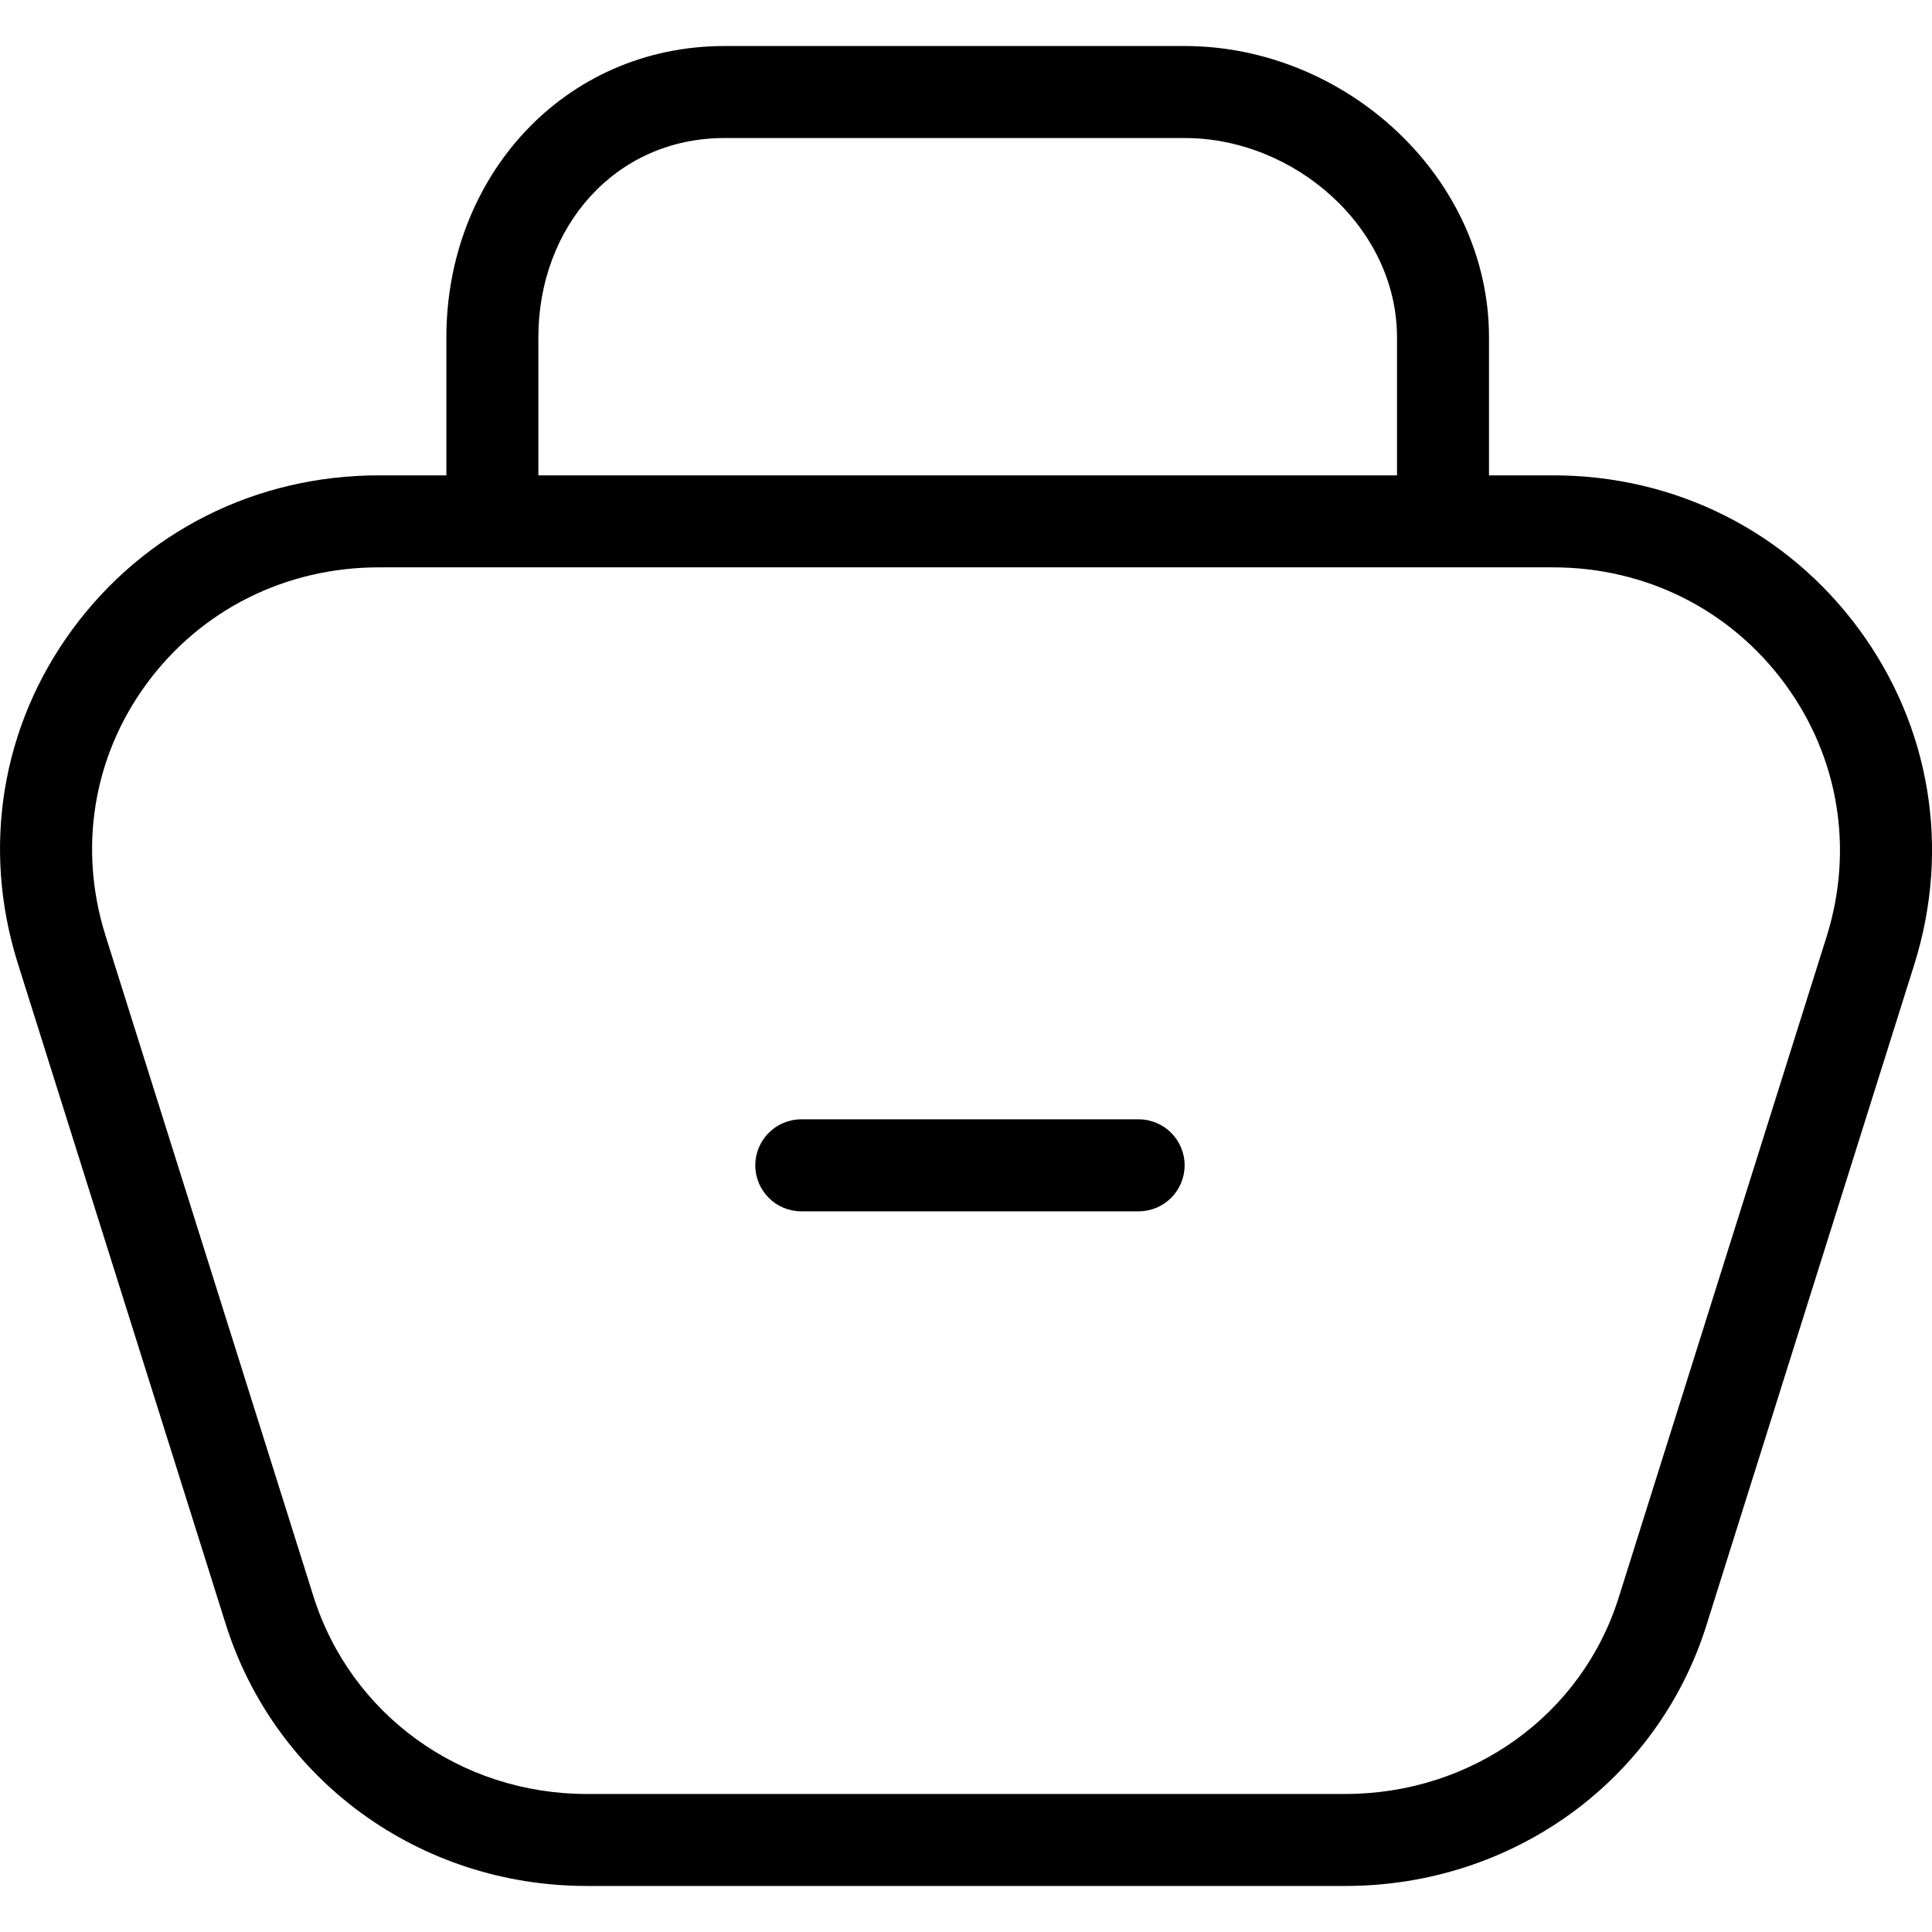 <?xml version="1.0" encoding="iso-8859-1"?>
<!-- Generator: Adobe Illustrator 19.1.0, SVG Export Plug-In . SVG Version: 6.00 Build 0)  -->
<svg version="1.1" id="Capa_1" xmlns="http://www.w3.org/2000/svg" xmlns:xlink="http://www.w3.org/1999/xlink" x="0px" y="0px"
	 viewBox="0 0 63.002 63.002" style="enable-background:new 0 0 63.002 63.002;" xml:space="preserve">
<g>
	<g id="group-27svg">
		<path id="path-1_18_" d="M43.866,61.501H19.137c-5.448,0-10.184-3.445-11.786-8.571L0.572,31.386
			c-1.175-3.76-0.52-7.72,1.793-10.867c2.345-3.189,5.986-5.018,9.992-5.018h38.289c3.994,0,7.631,1.831,9.978,5.022
			c2.326,3.164,2.984,7.139,1.807,10.907l-6.78,21.554C54.058,58.077,49.322,61.501,43.866,61.501z M12.357,18.501
			c-3.041,0-5.802,1.383-7.575,3.795c-1.742,2.37-2.233,5.356-1.348,8.192l6.78,21.544c1.21,3.87,4.795,6.469,8.923,6.469h24.729
			c4.138,0,7.723-2.578,8.923-6.416l6.78-21.553c0.889-2.844,0.393-5.845-1.362-8.231c-1.776-2.415-4.531-3.8-7.561-3.8H12.357z"/>
		<path id="path-2_18_" d="M47.056,18.001c-0.828,0-1.5-0.671-1.5-1.5v-5.5c0-3.584-3.342-6.5-6.926-6.5h-15
			c-3.584,0-6.074,2.916-6.074,6.5v5.5c0,0.829-0.671,1.5-1.5,1.5c-0.828,0-1.5-0.671-1.5-1.5v-5.5c0-5.238,3.835-9.5,9.074-9.5h15
			c5.238,0,9.926,4.262,9.926,9.5v5.5C48.556,17.33,47.885,18.001,47.056,18.001z"/>
		<path id="path-3_18_" d="M37.13,39.501h-11c-0.828,0-1.5-0.671-1.5-1.5s0.672-1.5,1.5-1.5h11c0.828,0,1.5,0.671,1.5,1.5
			S37.958,39.501,37.13,39.501z"/>
	</g>
</g>
<g>
</g>
<g>
</g>
<g>
</g>
<g>
</g>
<g>
</g>
<g>
</g>
<g>
</g>
<g>
</g>
<g>
</g>
<g>
</g>
<g>
</g>
<g>
</g>
<g>
</g>
<g>
</g>
<g>
</g>
</svg>
